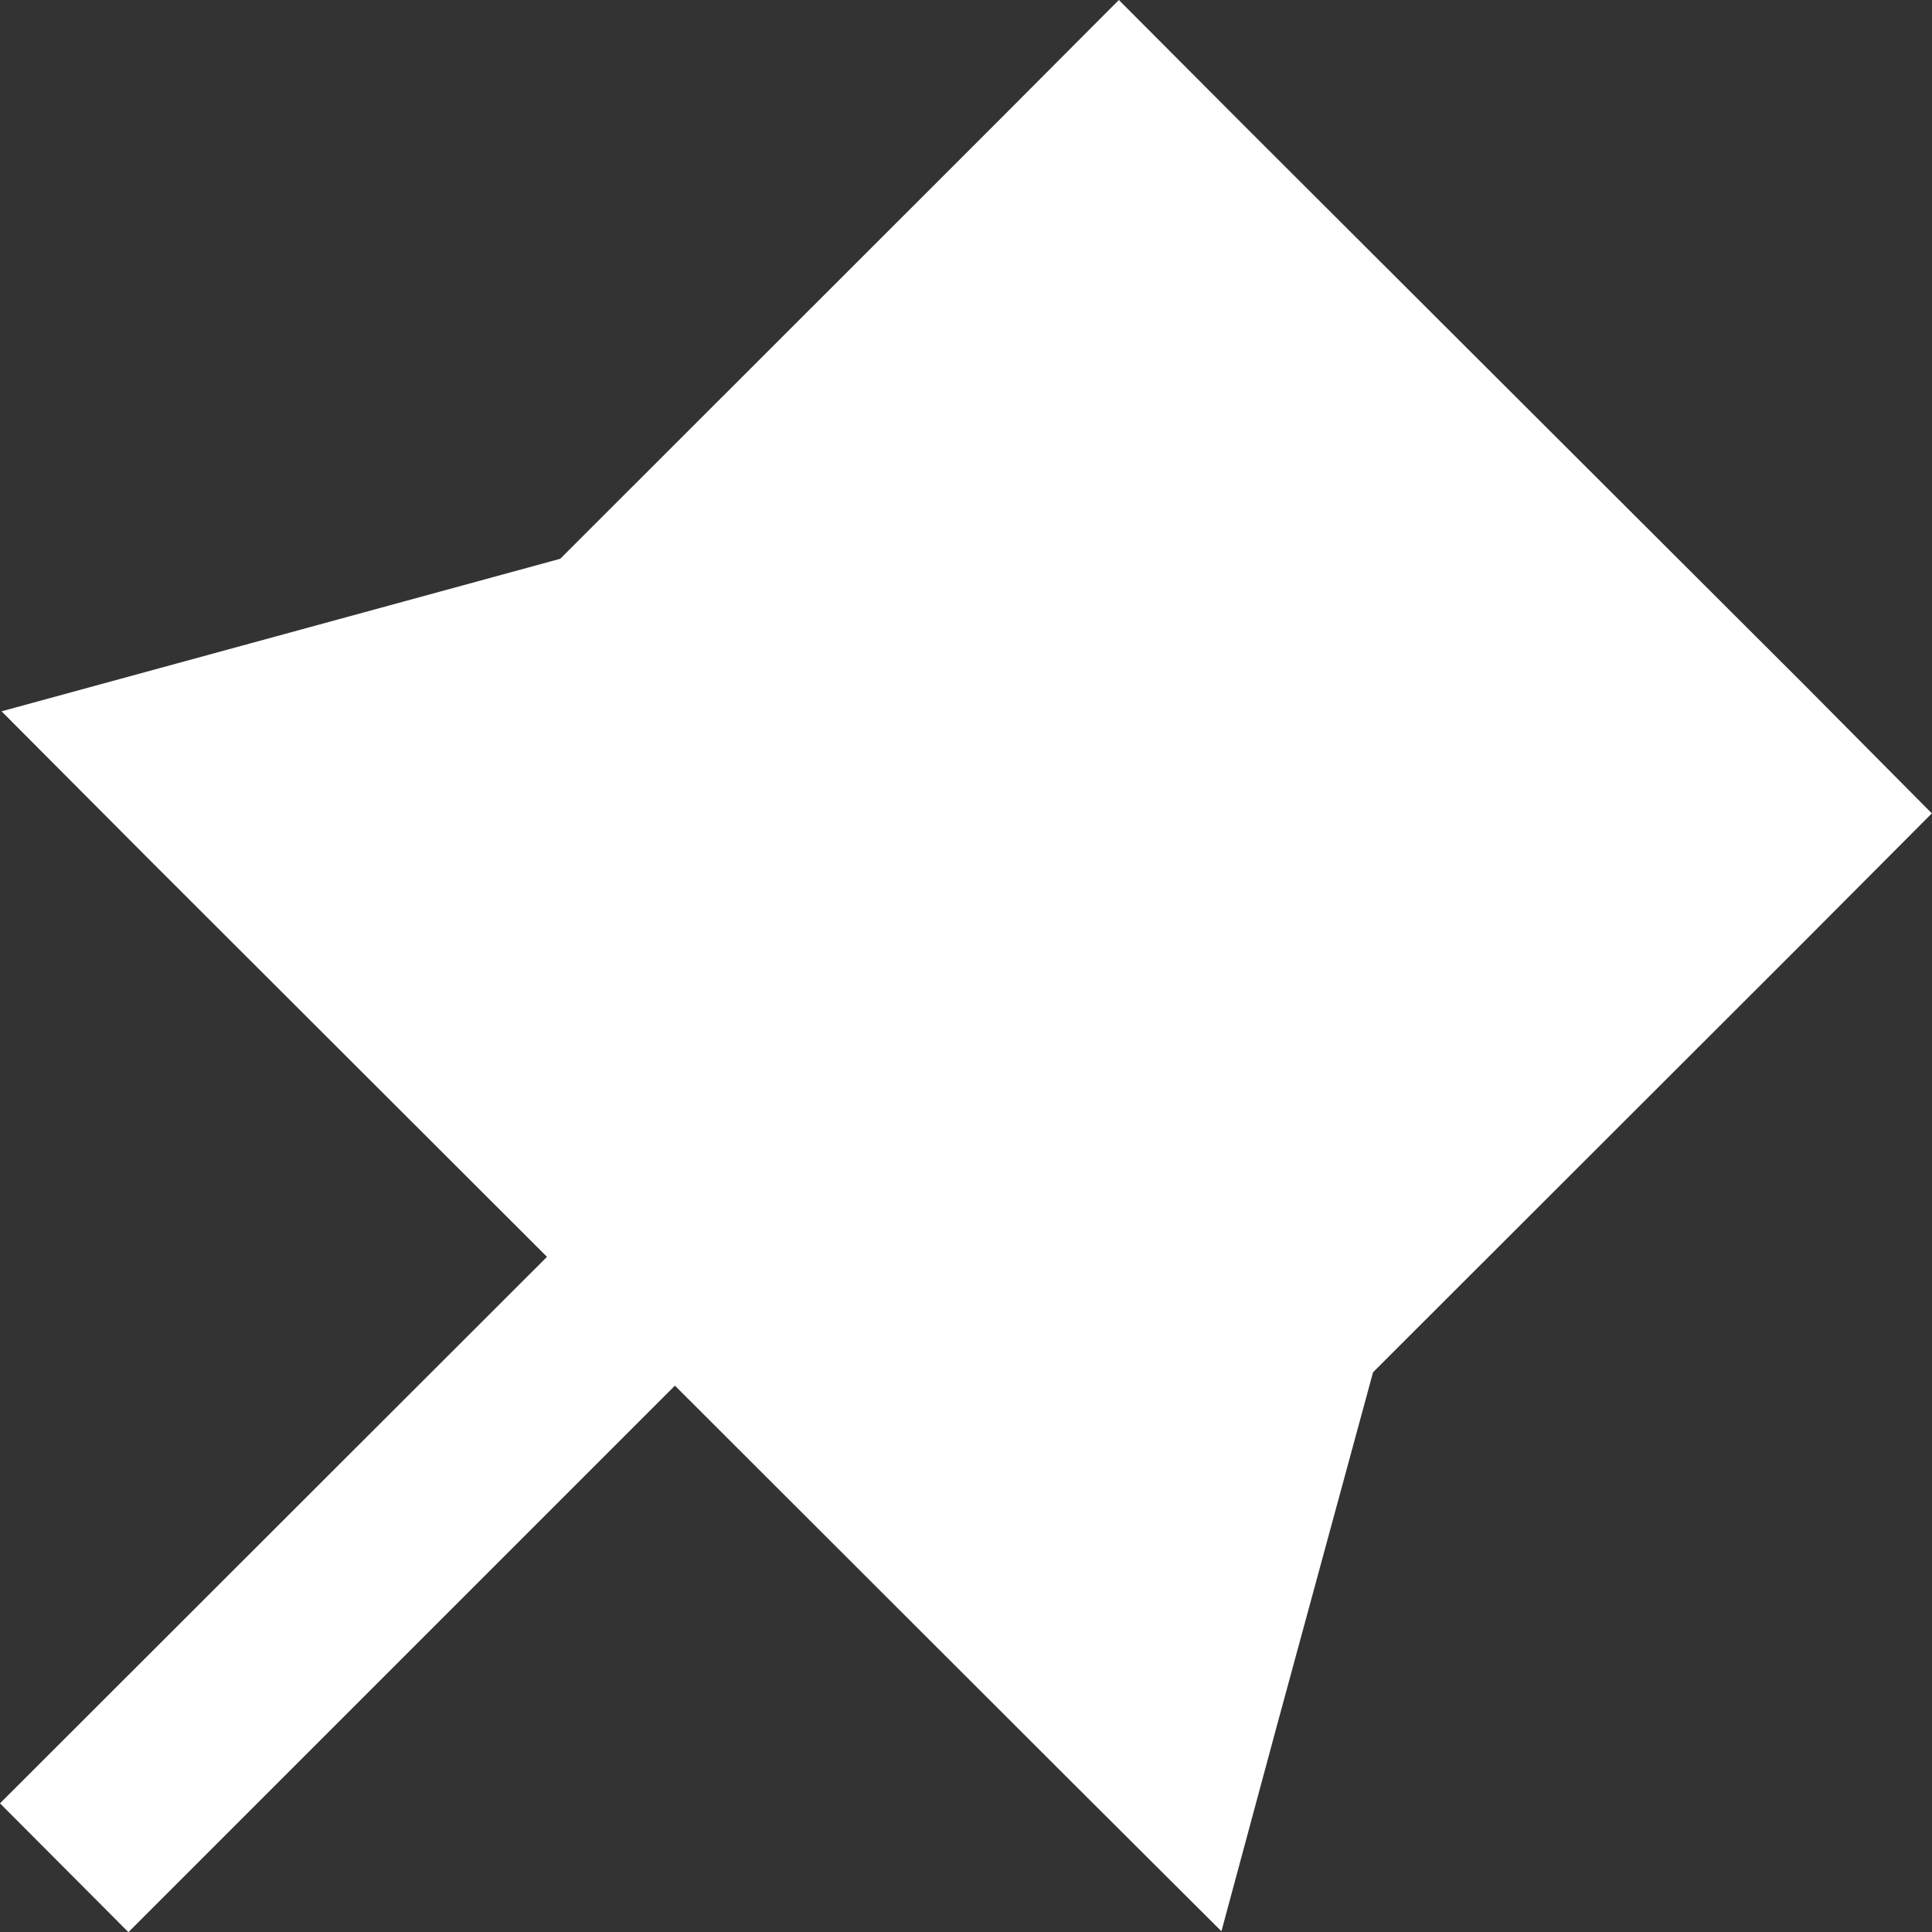 <svg xmlns="http://www.w3.org/2000/svg" width="23.622" height="23.624" viewBox="0 0 23.622 23.624">
  <rect x="0" y="0" width="23.622" height="23.624" fill="#333333" stroke="none"/>
  <path id="패스_5561" data-name="패스 5561" d="M140.055,119.78l-1.57,1.575-5.26,5.257-4.359,1.19-2.472.675,1.808,1.815,4.861,4.855-6.688,6.682,1.57,1.575,6.682-6.682,4.861,4.856,1.821,1.815.668-2.476,1.186-4.359,5.262-5.257,1.57-1.576-1.569-1.581-6.8-6.788Z" transform="translate(-126.375 -119.78)" fill="#fff" fill-rule="evenodd"/>
</svg>
